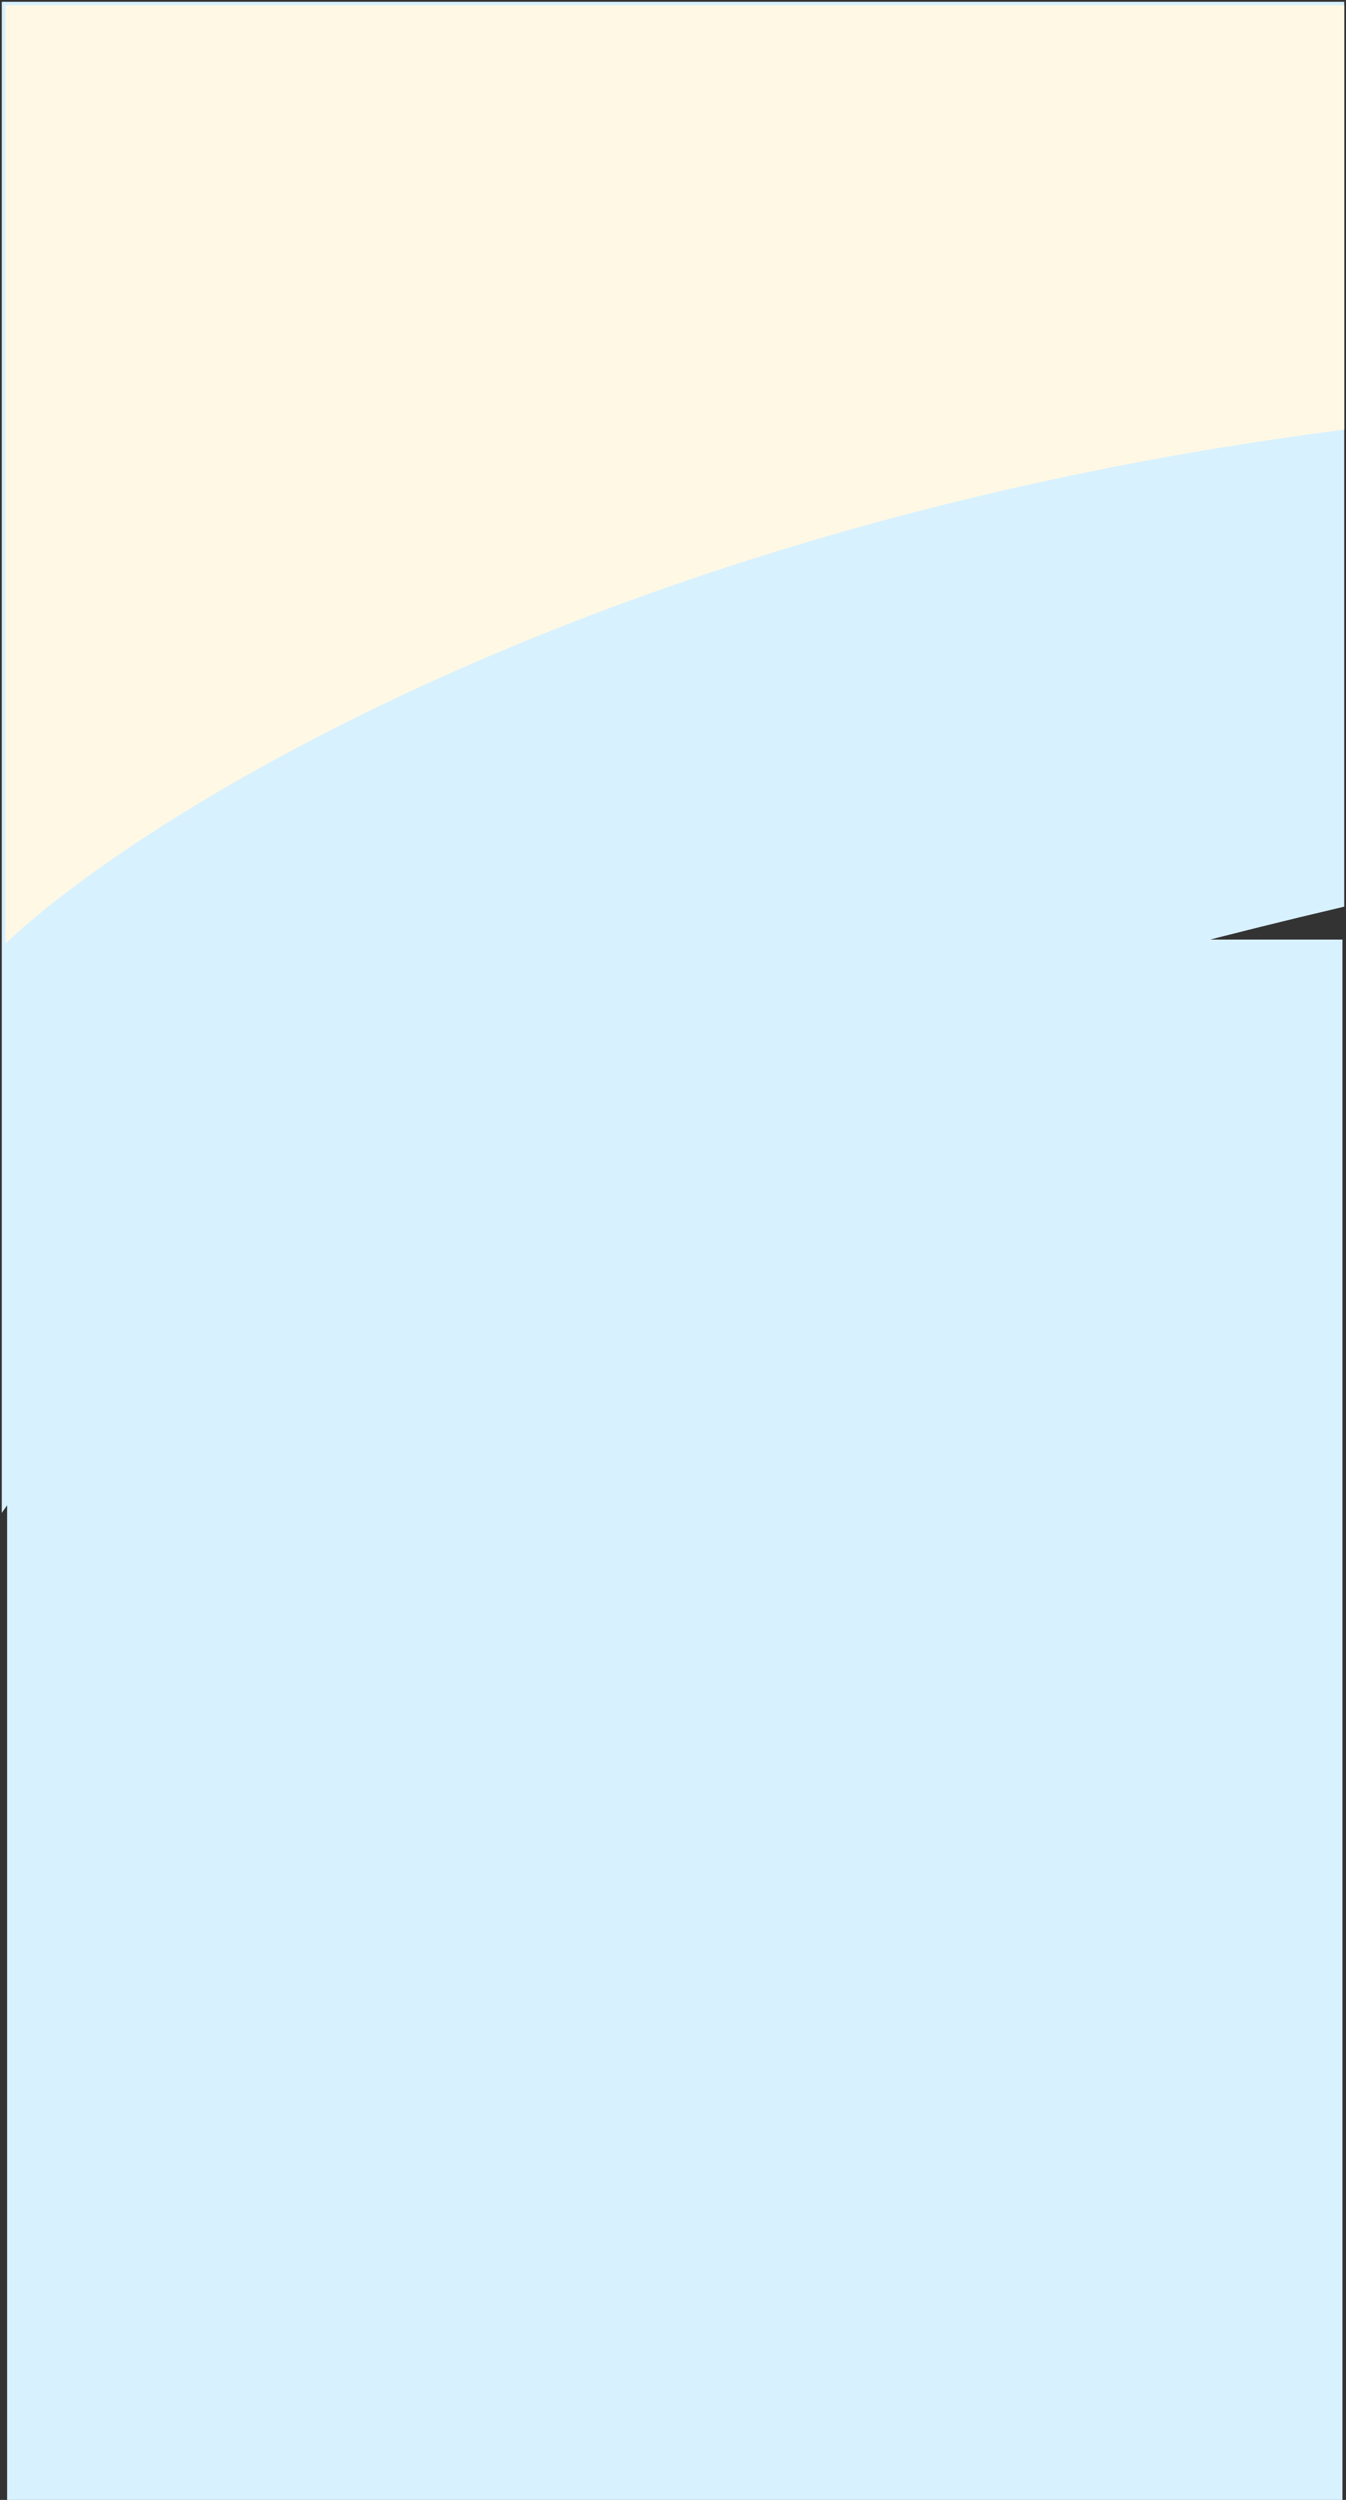<svg width="378" height="702" viewBox="0 0 378 702" fill="none" xmlns="http://www.w3.org/2000/svg">
<rect x="0" y="0" width="378" height="702" fill="#333333" stroke="none"/>
<rect x="2" y="263.849" width="375" height="438.151" fill="#D8F1FF"/>
<path d="M376 253.411C129.6 311.312 24 388.64 2 420.066V2H376V253.411Z" fill="#D8F1FF" stroke="#D8F1FF" stroke-width="3"/>
<path d="M377 120.208C171.758 146.572 41.483 226.954 2 263.849V2H377V120.208Z" fill="#FFF8E4" stroke="#FFF8E4"/>
</svg>
